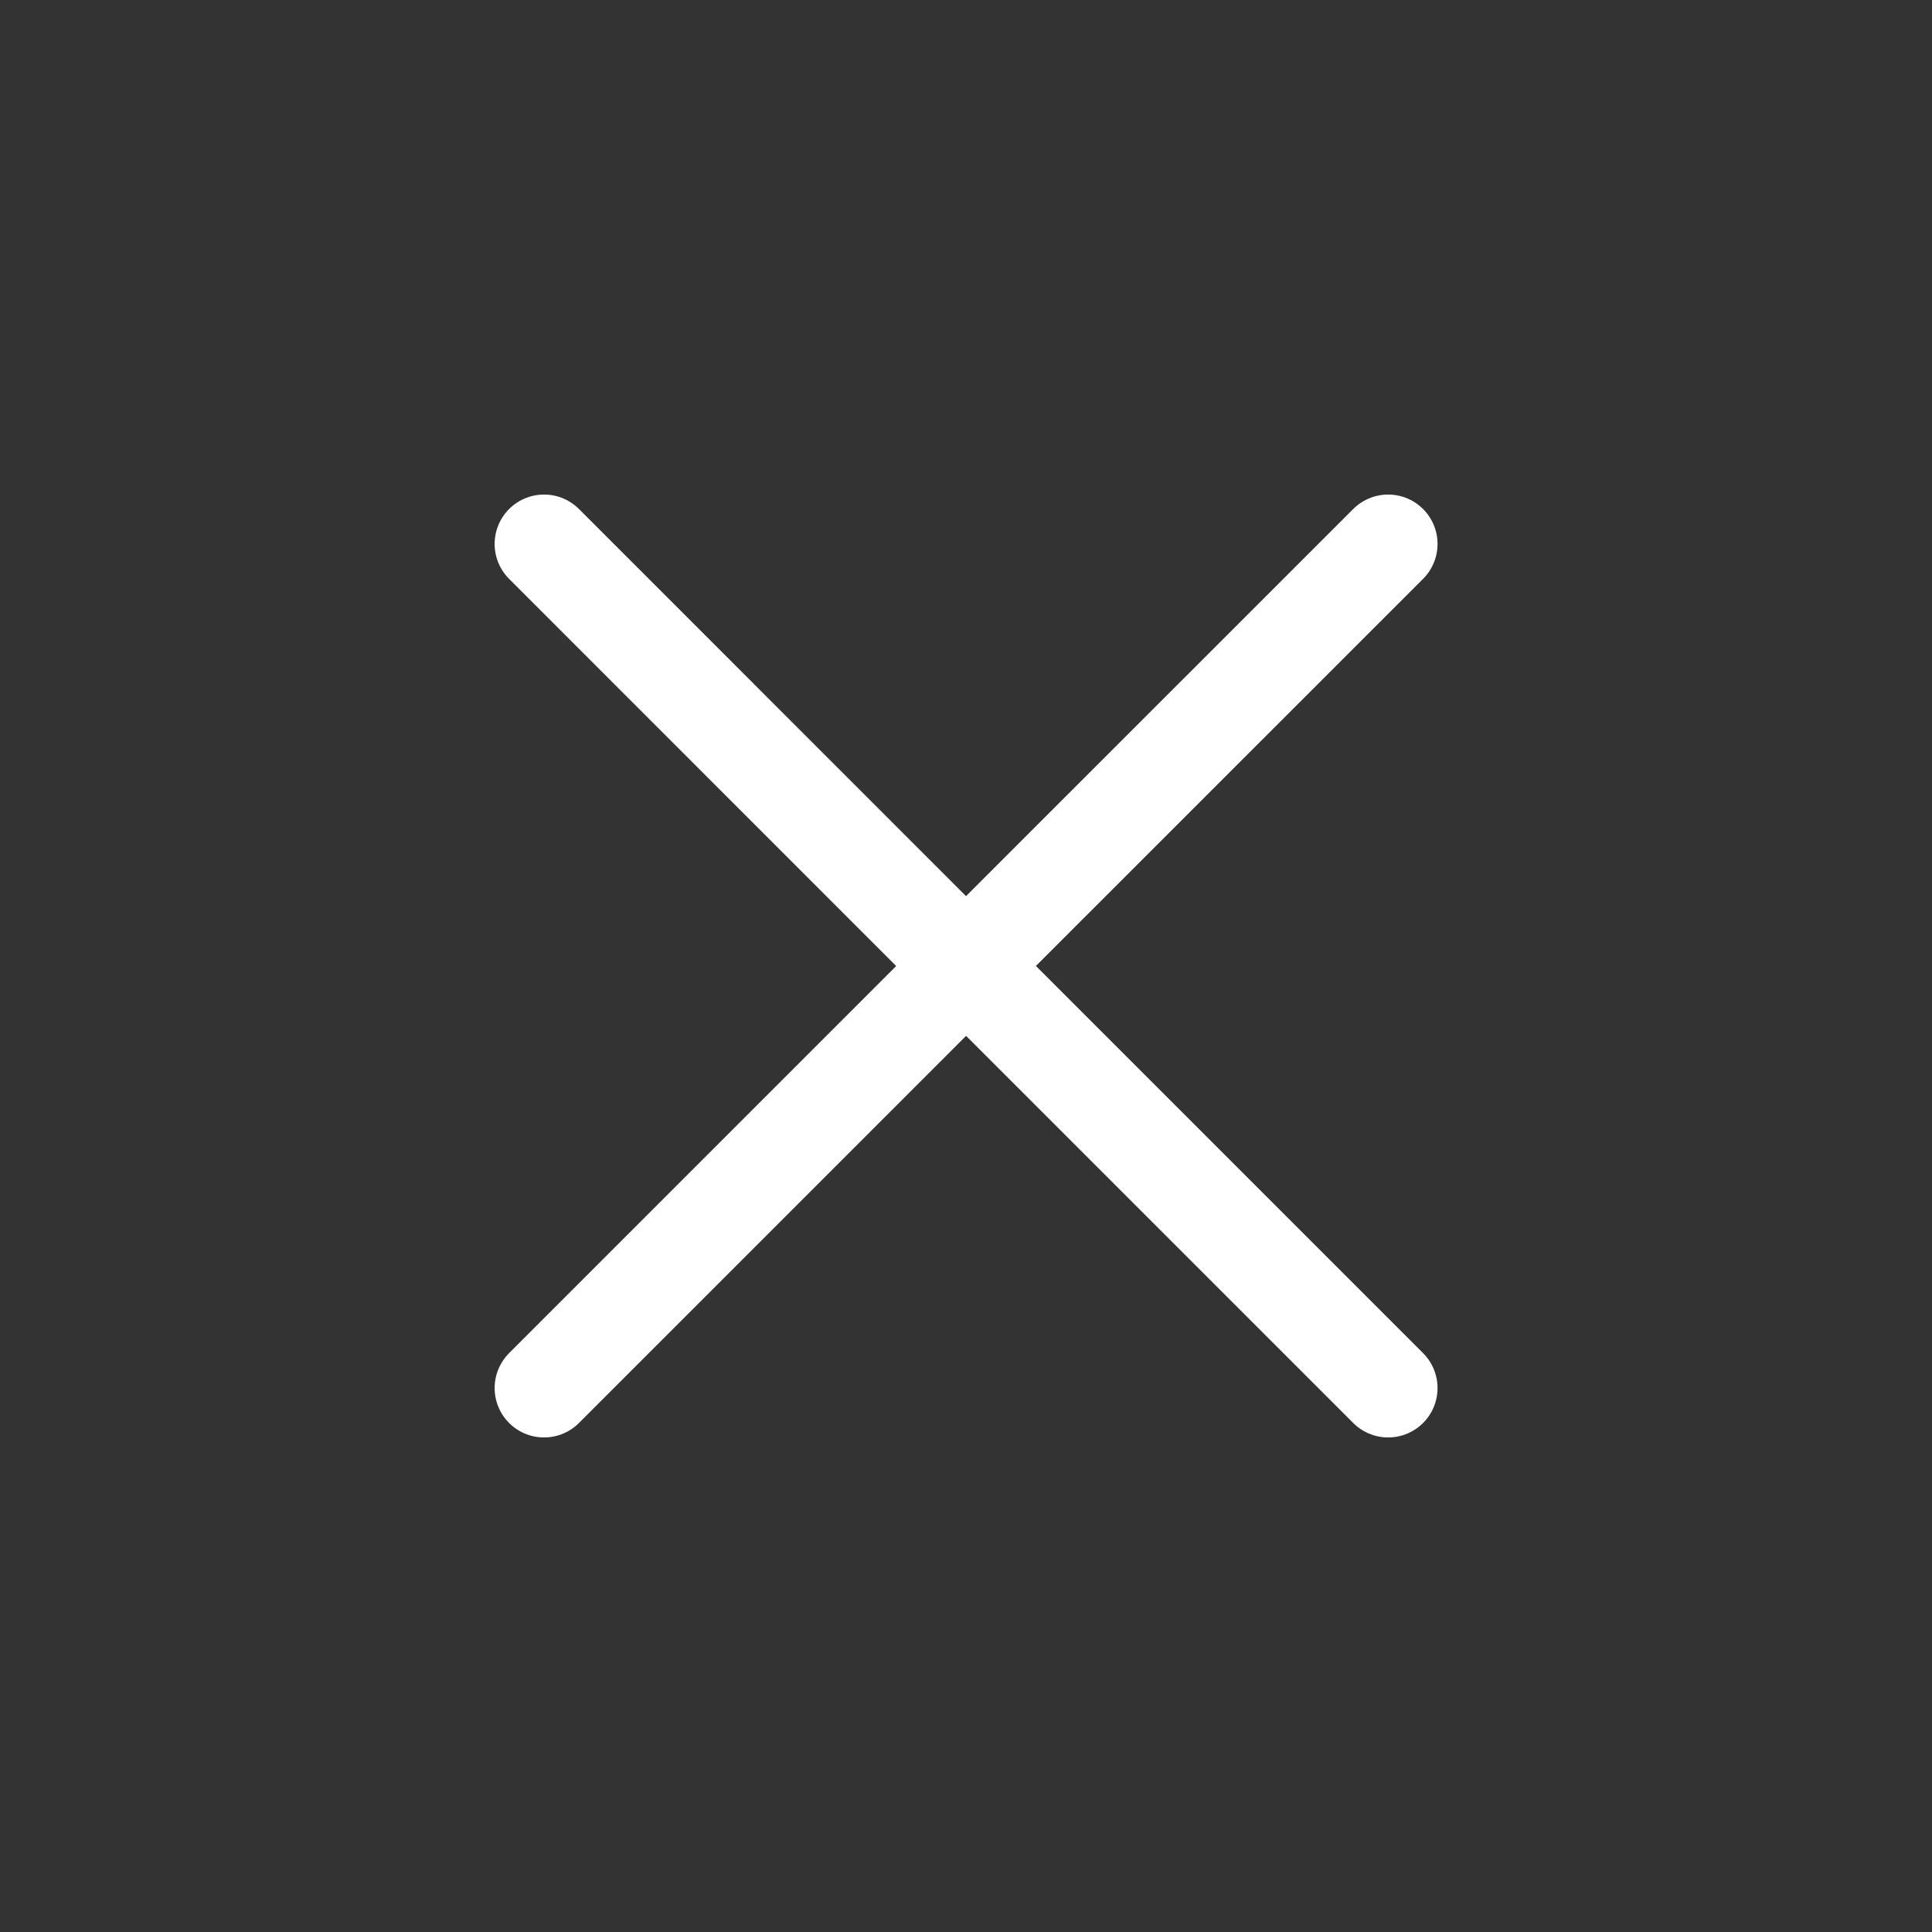 <svg width="22" height="22" viewBox="0 0 22 22" fill="none" xmlns="http://www.w3.org/2000/svg">
<rect x="0" y="0" width="22" height="22" fill="#333333" stroke="none"/>
<path d="M6.195 15.806L11.001 11L15.807 15.806M15.807 6.194L11 11L6.195 6.194" stroke="white" stroke-width="1.125" stroke-linecap="round" stroke-linejoin="round"/>
</svg>
